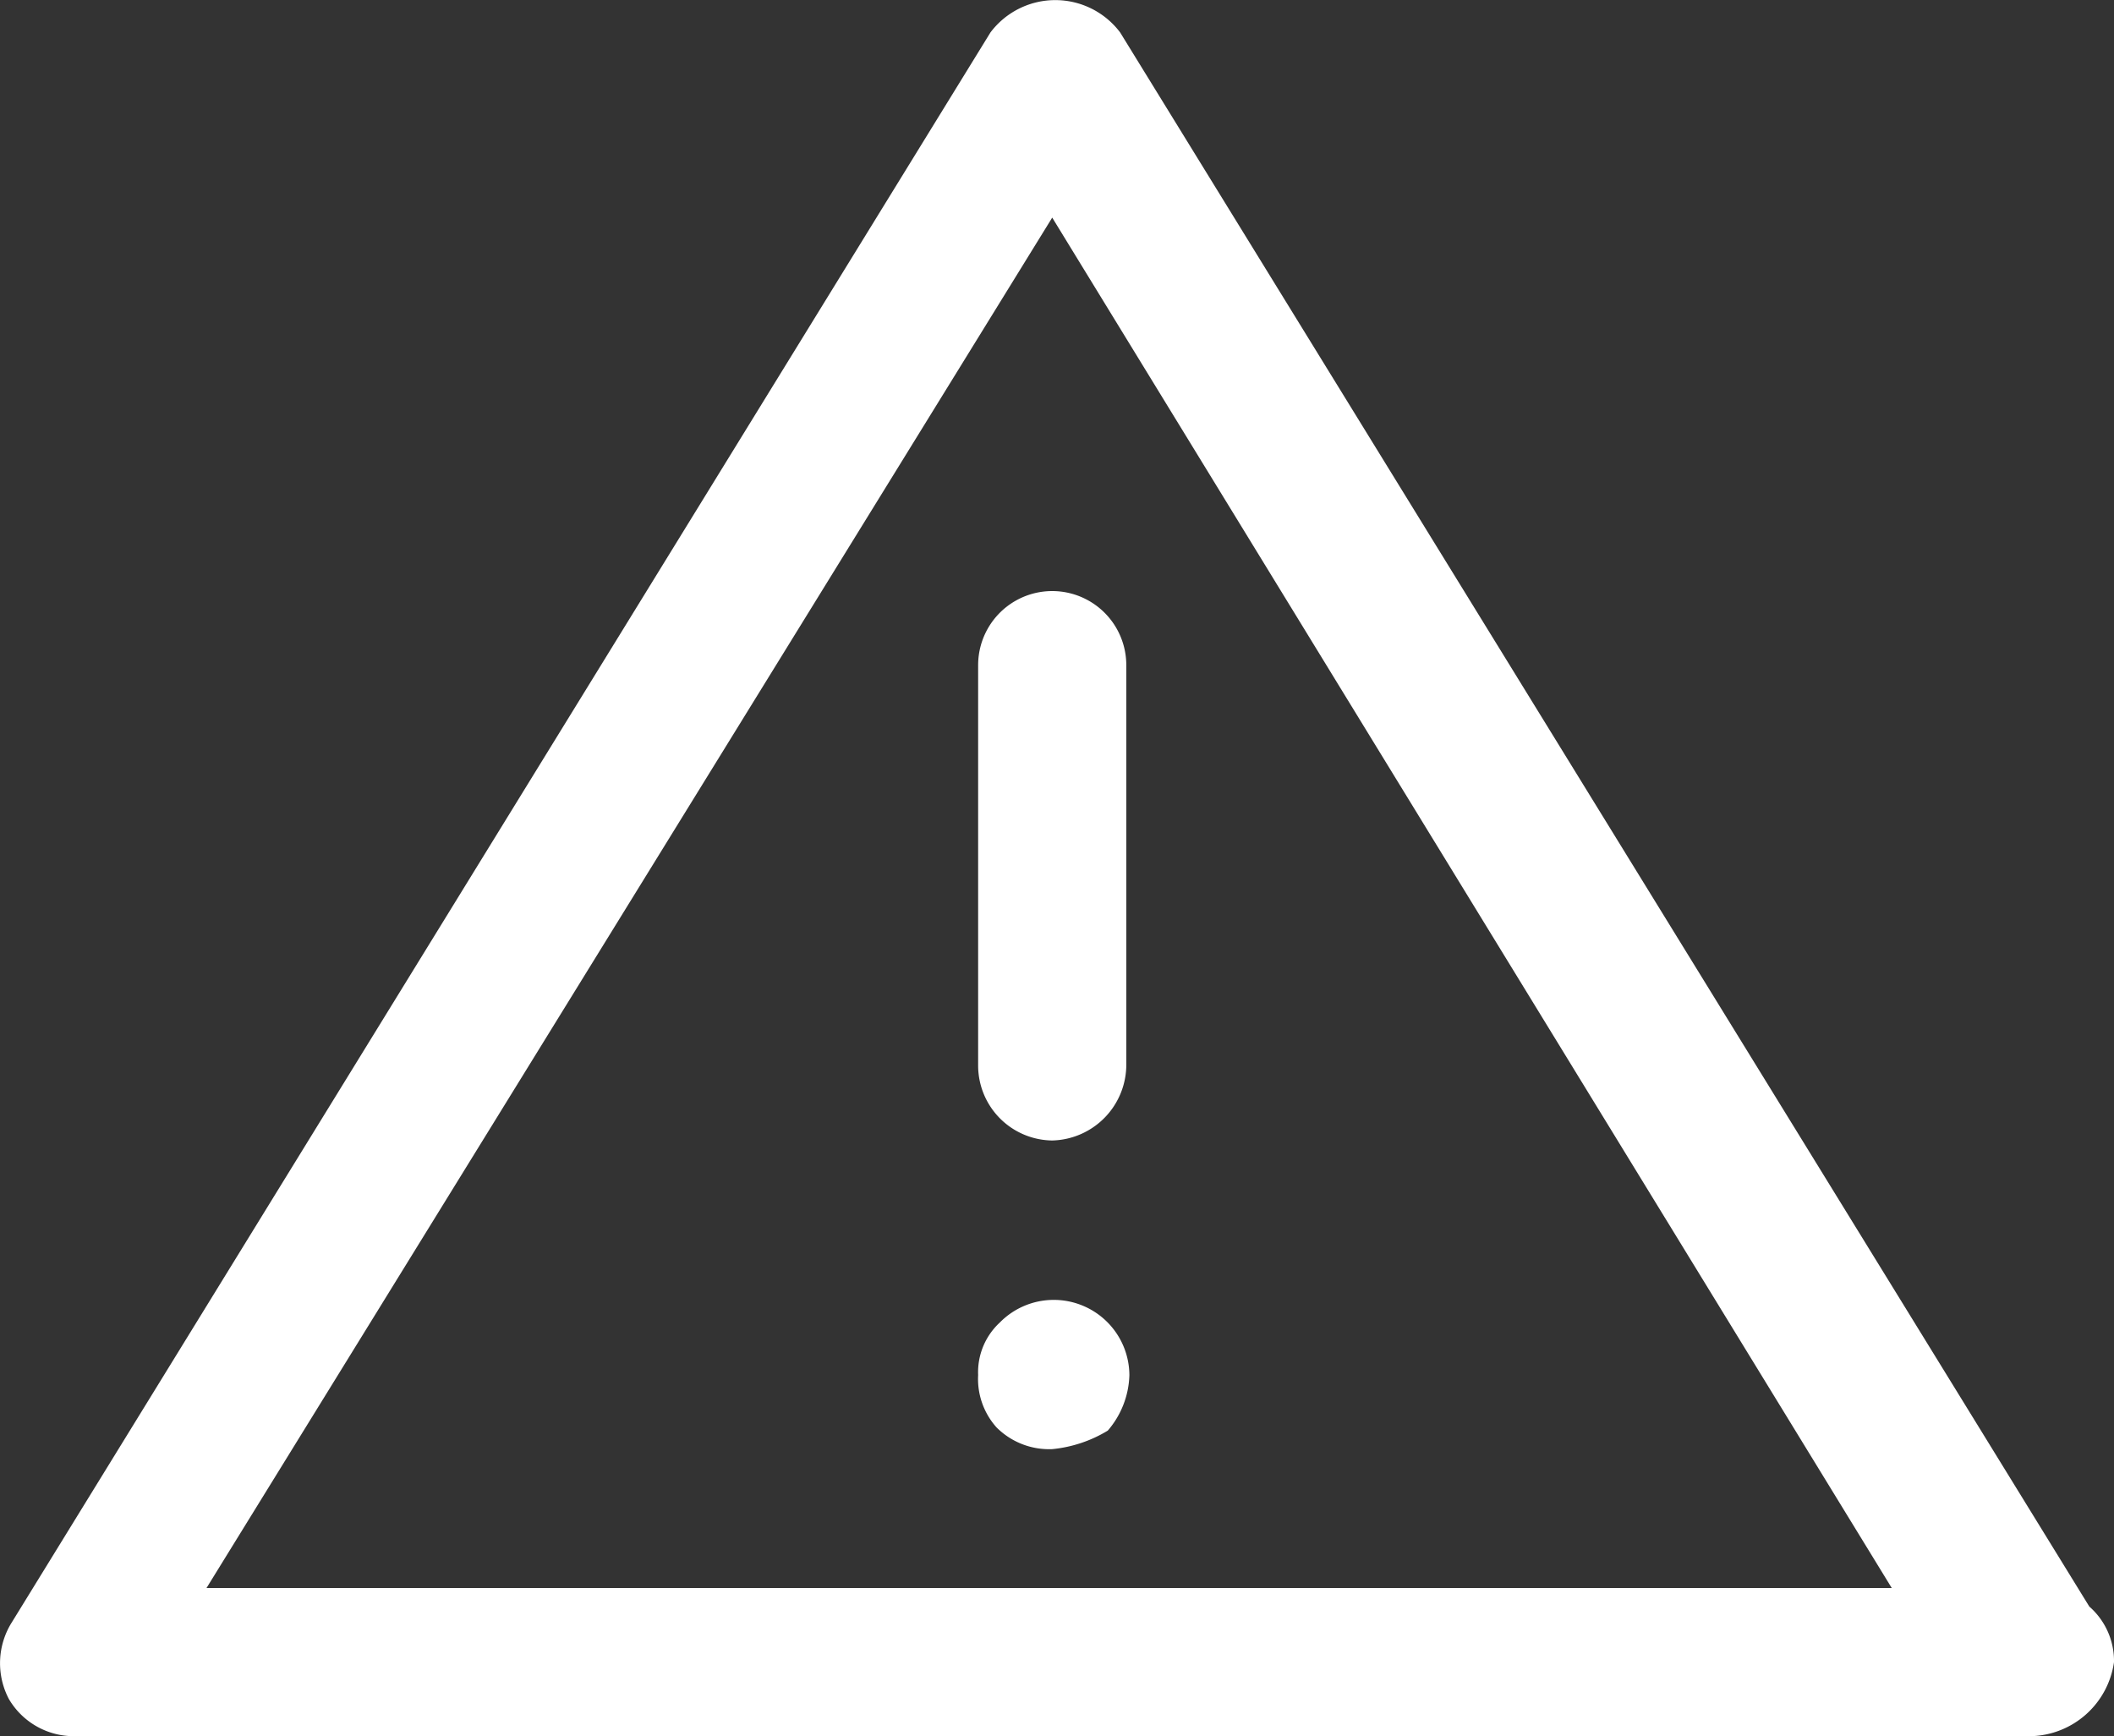 <svg id="ff235ac7-e81f-4207-b65d-d75dbe8cbe6e" data-name="Camada 1" xmlns="http://www.w3.org/2000/svg" viewBox="0 0 68.49 56.25"><rect x="0" y="0" width="68.49" height="56.25" fill="#333333" stroke="none"/><title>icon_2_identificar</title><path d="M69.3,68.46H5.9a2.44,2.44,0,0,1-2.1-1.2,2.49,2.49,0,0,1,.1-2.5l31.7-51.5a2.63,2.63,0,0,1,4.2,0l31.4,51a2.34,2.34,0,0,1,.8,1.8A2.79,2.79,0,0,1,69.3,68.46Zm-59.1-4.8H64.8L37.6,19.26Z" transform="translate(-3.51 -12.21)" fill="#fff"/><path d="M37.6,49.16a2.43,2.43,0,0,1-2.4-2.4v-13a2.4,2.4,0,0,1,4.8,0v12.9A2.46,2.46,0,0,1,37.6,49.16Z" transform="translate(-3.51 -12.21)" fill="#fff"/><path d="M37.6,59.16a2.41,2.41,0,0,1-1.8-.7,2.35,2.35,0,0,1-.6-1.7,2.19,2.19,0,0,1,.7-1.7,2.45,2.45,0,0,1,4.2,1.7,2.87,2.87,0,0,1-.7,1.8A4.26,4.26,0,0,1,37.6,59.16Z" transform="translate(-3.51 -12.21)" fill="#fff"/></svg>